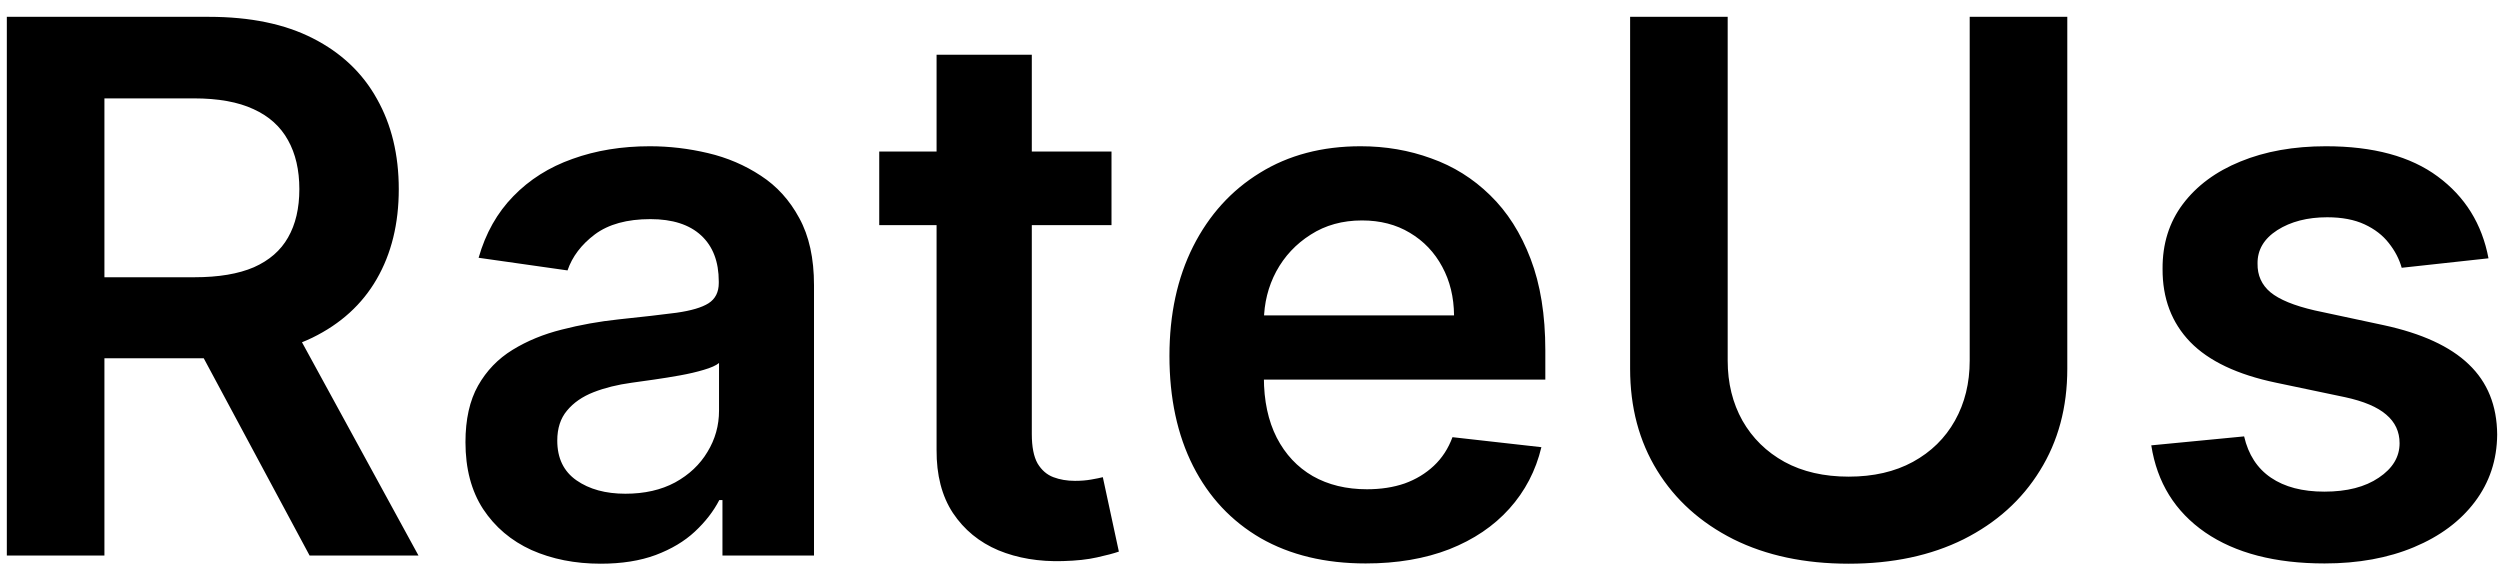 <svg width="108" height="25" viewBox="0 0 108 25" fill="none" xmlns="http://www.w3.org/2000/svg">
<path d="M0.295 24V0.727H9.023C10.811 0.727 12.311 1.038 13.523 1.659C14.742 2.28 15.663 3.152 16.284 4.273C16.913 5.386 17.227 6.686 17.227 8.17C17.227 9.663 16.909 10.958 16.273 12.057C15.644 13.148 14.716 13.992 13.489 14.591C12.261 15.182 10.754 15.477 8.966 15.477H2.75V11.977H8.398C9.443 11.977 10.299 11.833 10.966 11.546C11.633 11.25 12.125 10.822 12.443 10.261C12.769 9.693 12.932 8.996 12.932 8.17C12.932 7.345 12.769 6.64 12.443 6.057C12.117 5.466 11.621 5.019 10.954 4.716C10.288 4.405 9.428 4.25 8.375 4.25H4.511V24H0.295ZM12.318 13.454L18.079 24H13.375L7.716 13.454H12.318ZM25.949 24.352C24.843 24.352 23.847 24.155 22.96 23.761C22.081 23.36 21.384 22.769 20.869 21.989C20.362 21.208 20.108 20.246 20.108 19.102C20.108 18.117 20.29 17.303 20.653 16.659C21.017 16.015 21.513 15.5 22.142 15.114C22.771 14.727 23.479 14.436 24.267 14.239C25.062 14.034 25.884 13.886 26.733 13.796C27.756 13.689 28.585 13.595 29.222 13.511C29.858 13.421 30.32 13.284 30.608 13.102C30.903 12.913 31.051 12.621 31.051 12.227V12.159C31.051 11.303 30.797 10.64 30.29 10.171C29.782 9.701 29.051 9.466 28.097 9.466C27.089 9.466 26.29 9.686 25.699 10.125C25.116 10.564 24.722 11.083 24.517 11.682L20.676 11.136C20.979 10.076 21.479 9.189 22.176 8.477C22.873 7.758 23.725 7.22 24.733 6.864C25.741 6.5 26.854 6.318 28.074 6.318C28.915 6.318 29.752 6.417 30.585 6.614C31.419 6.811 32.18 7.136 32.869 7.591C33.559 8.038 34.112 8.648 34.528 9.42C34.953 10.193 35.165 11.159 35.165 12.318V24H31.21V21.602H31.074C30.824 22.087 30.472 22.542 30.017 22.966C29.57 23.383 29.006 23.72 28.324 23.977C27.65 24.227 26.858 24.352 25.949 24.352ZM27.017 21.329C27.843 21.329 28.559 21.167 29.165 20.841C29.771 20.508 30.237 20.068 30.562 19.523C30.896 18.977 31.062 18.383 31.062 17.739V15.682C30.934 15.788 30.714 15.886 30.403 15.977C30.1 16.068 29.759 16.148 29.381 16.216C29.002 16.284 28.627 16.345 28.256 16.398C27.884 16.451 27.562 16.496 27.29 16.534C26.676 16.617 26.127 16.754 25.642 16.943C25.157 17.133 24.775 17.398 24.494 17.739C24.214 18.072 24.074 18.504 24.074 19.034C24.074 19.792 24.35 20.364 24.903 20.75C25.456 21.136 26.161 21.329 27.017 21.329ZM48.017 6.545V9.727H37.983V6.545H48.017ZM40.46 2.364H44.574V18.75C44.574 19.303 44.657 19.727 44.824 20.023C44.998 20.311 45.225 20.508 45.506 20.614C45.786 20.72 46.097 20.773 46.438 20.773C46.695 20.773 46.93 20.754 47.142 20.716C47.362 20.678 47.528 20.644 47.642 20.614L48.335 23.829C48.115 23.905 47.801 23.989 47.392 24.079C46.99 24.171 46.498 24.224 45.915 24.239C44.885 24.269 43.956 24.114 43.131 23.773C42.305 23.424 41.65 22.886 41.165 22.159C40.688 21.432 40.453 20.523 40.46 19.432V2.364ZM58.997 24.341C57.247 24.341 55.736 23.977 54.463 23.25C53.198 22.515 52.224 21.477 51.543 20.136C50.861 18.788 50.52 17.201 50.52 15.375C50.52 13.579 50.861 12.004 51.543 10.648C52.232 9.284 53.194 8.223 54.429 7.466C55.664 6.701 57.115 6.318 58.781 6.318C59.857 6.318 60.872 6.492 61.827 6.841C62.789 7.182 63.637 7.712 64.372 8.432C65.115 9.152 65.698 10.068 66.122 11.182C66.546 12.288 66.758 13.606 66.758 15.136V16.398H52.452V13.625H62.815C62.808 12.837 62.637 12.136 62.304 11.523C61.971 10.902 61.505 10.413 60.906 10.057C60.315 9.701 59.626 9.523 58.838 9.523C57.997 9.523 57.258 9.727 56.622 10.136C55.986 10.538 55.49 11.068 55.133 11.727C54.785 12.379 54.607 13.095 54.599 13.875V16.296C54.599 17.311 54.785 18.182 55.156 18.909C55.528 19.629 56.046 20.182 56.713 20.568C57.38 20.947 58.16 21.136 59.054 21.136C59.653 21.136 60.194 21.053 60.679 20.886C61.164 20.712 61.584 20.458 61.94 20.125C62.296 19.792 62.565 19.379 62.747 18.886L66.588 19.318C66.346 20.333 65.883 21.22 65.202 21.977C64.528 22.727 63.664 23.311 62.611 23.727C61.558 24.136 60.353 24.341 58.997 24.341ZM85.091 0.727H89.307V15.932C89.307 17.599 88.913 19.064 88.125 20.329C87.345 21.595 86.246 22.583 84.829 23.296C83.413 24 81.758 24.352 79.864 24.352C77.962 24.352 76.303 24 74.886 23.296C73.47 22.583 72.371 21.595 71.591 20.329C70.811 19.064 70.421 17.599 70.421 15.932V0.727H74.636V15.579C74.636 16.549 74.849 17.413 75.273 18.171C75.704 18.928 76.311 19.523 77.091 19.954C77.871 20.379 78.796 20.591 79.864 20.591C80.932 20.591 81.856 20.379 82.636 19.954C83.424 19.523 84.03 18.928 84.454 18.171C84.879 17.413 85.091 16.549 85.091 15.579V0.727ZM107.503 11.159L103.753 11.568C103.647 11.189 103.461 10.833 103.196 10.5C102.938 10.167 102.59 9.898 102.151 9.693C101.711 9.489 101.173 9.386 100.537 9.386C99.681 9.386 98.961 9.572 98.378 9.943C97.802 10.314 97.518 10.796 97.526 11.386C97.518 11.894 97.704 12.307 98.082 12.625C98.469 12.943 99.105 13.204 99.992 13.409L102.969 14.046C104.62 14.402 105.848 14.966 106.651 15.739C107.461 16.511 107.87 17.523 107.878 18.773C107.87 19.871 107.548 20.841 106.912 21.682C106.283 22.515 105.408 23.167 104.287 23.636C103.166 24.106 101.878 24.341 100.423 24.341C98.287 24.341 96.567 23.894 95.264 23C93.961 22.099 93.185 20.845 92.935 19.239L96.946 18.852C97.128 19.64 97.514 20.235 98.105 20.636C98.696 21.038 99.465 21.239 100.412 21.239C101.389 21.239 102.173 21.038 102.764 20.636C103.363 20.235 103.662 19.739 103.662 19.148C103.662 18.648 103.469 18.235 103.082 17.909C102.704 17.583 102.113 17.333 101.31 17.159L98.332 16.534C96.658 16.186 95.419 15.598 94.617 14.773C93.813 13.939 93.416 12.886 93.423 11.614C93.416 10.538 93.707 9.606 94.298 8.818C94.897 8.023 95.726 7.409 96.787 6.977C97.855 6.538 99.086 6.318 100.48 6.318C102.526 6.318 104.135 6.754 105.31 7.625C106.491 8.496 107.223 9.674 107.503 11.159Z" fill="black"/>
</svg>
